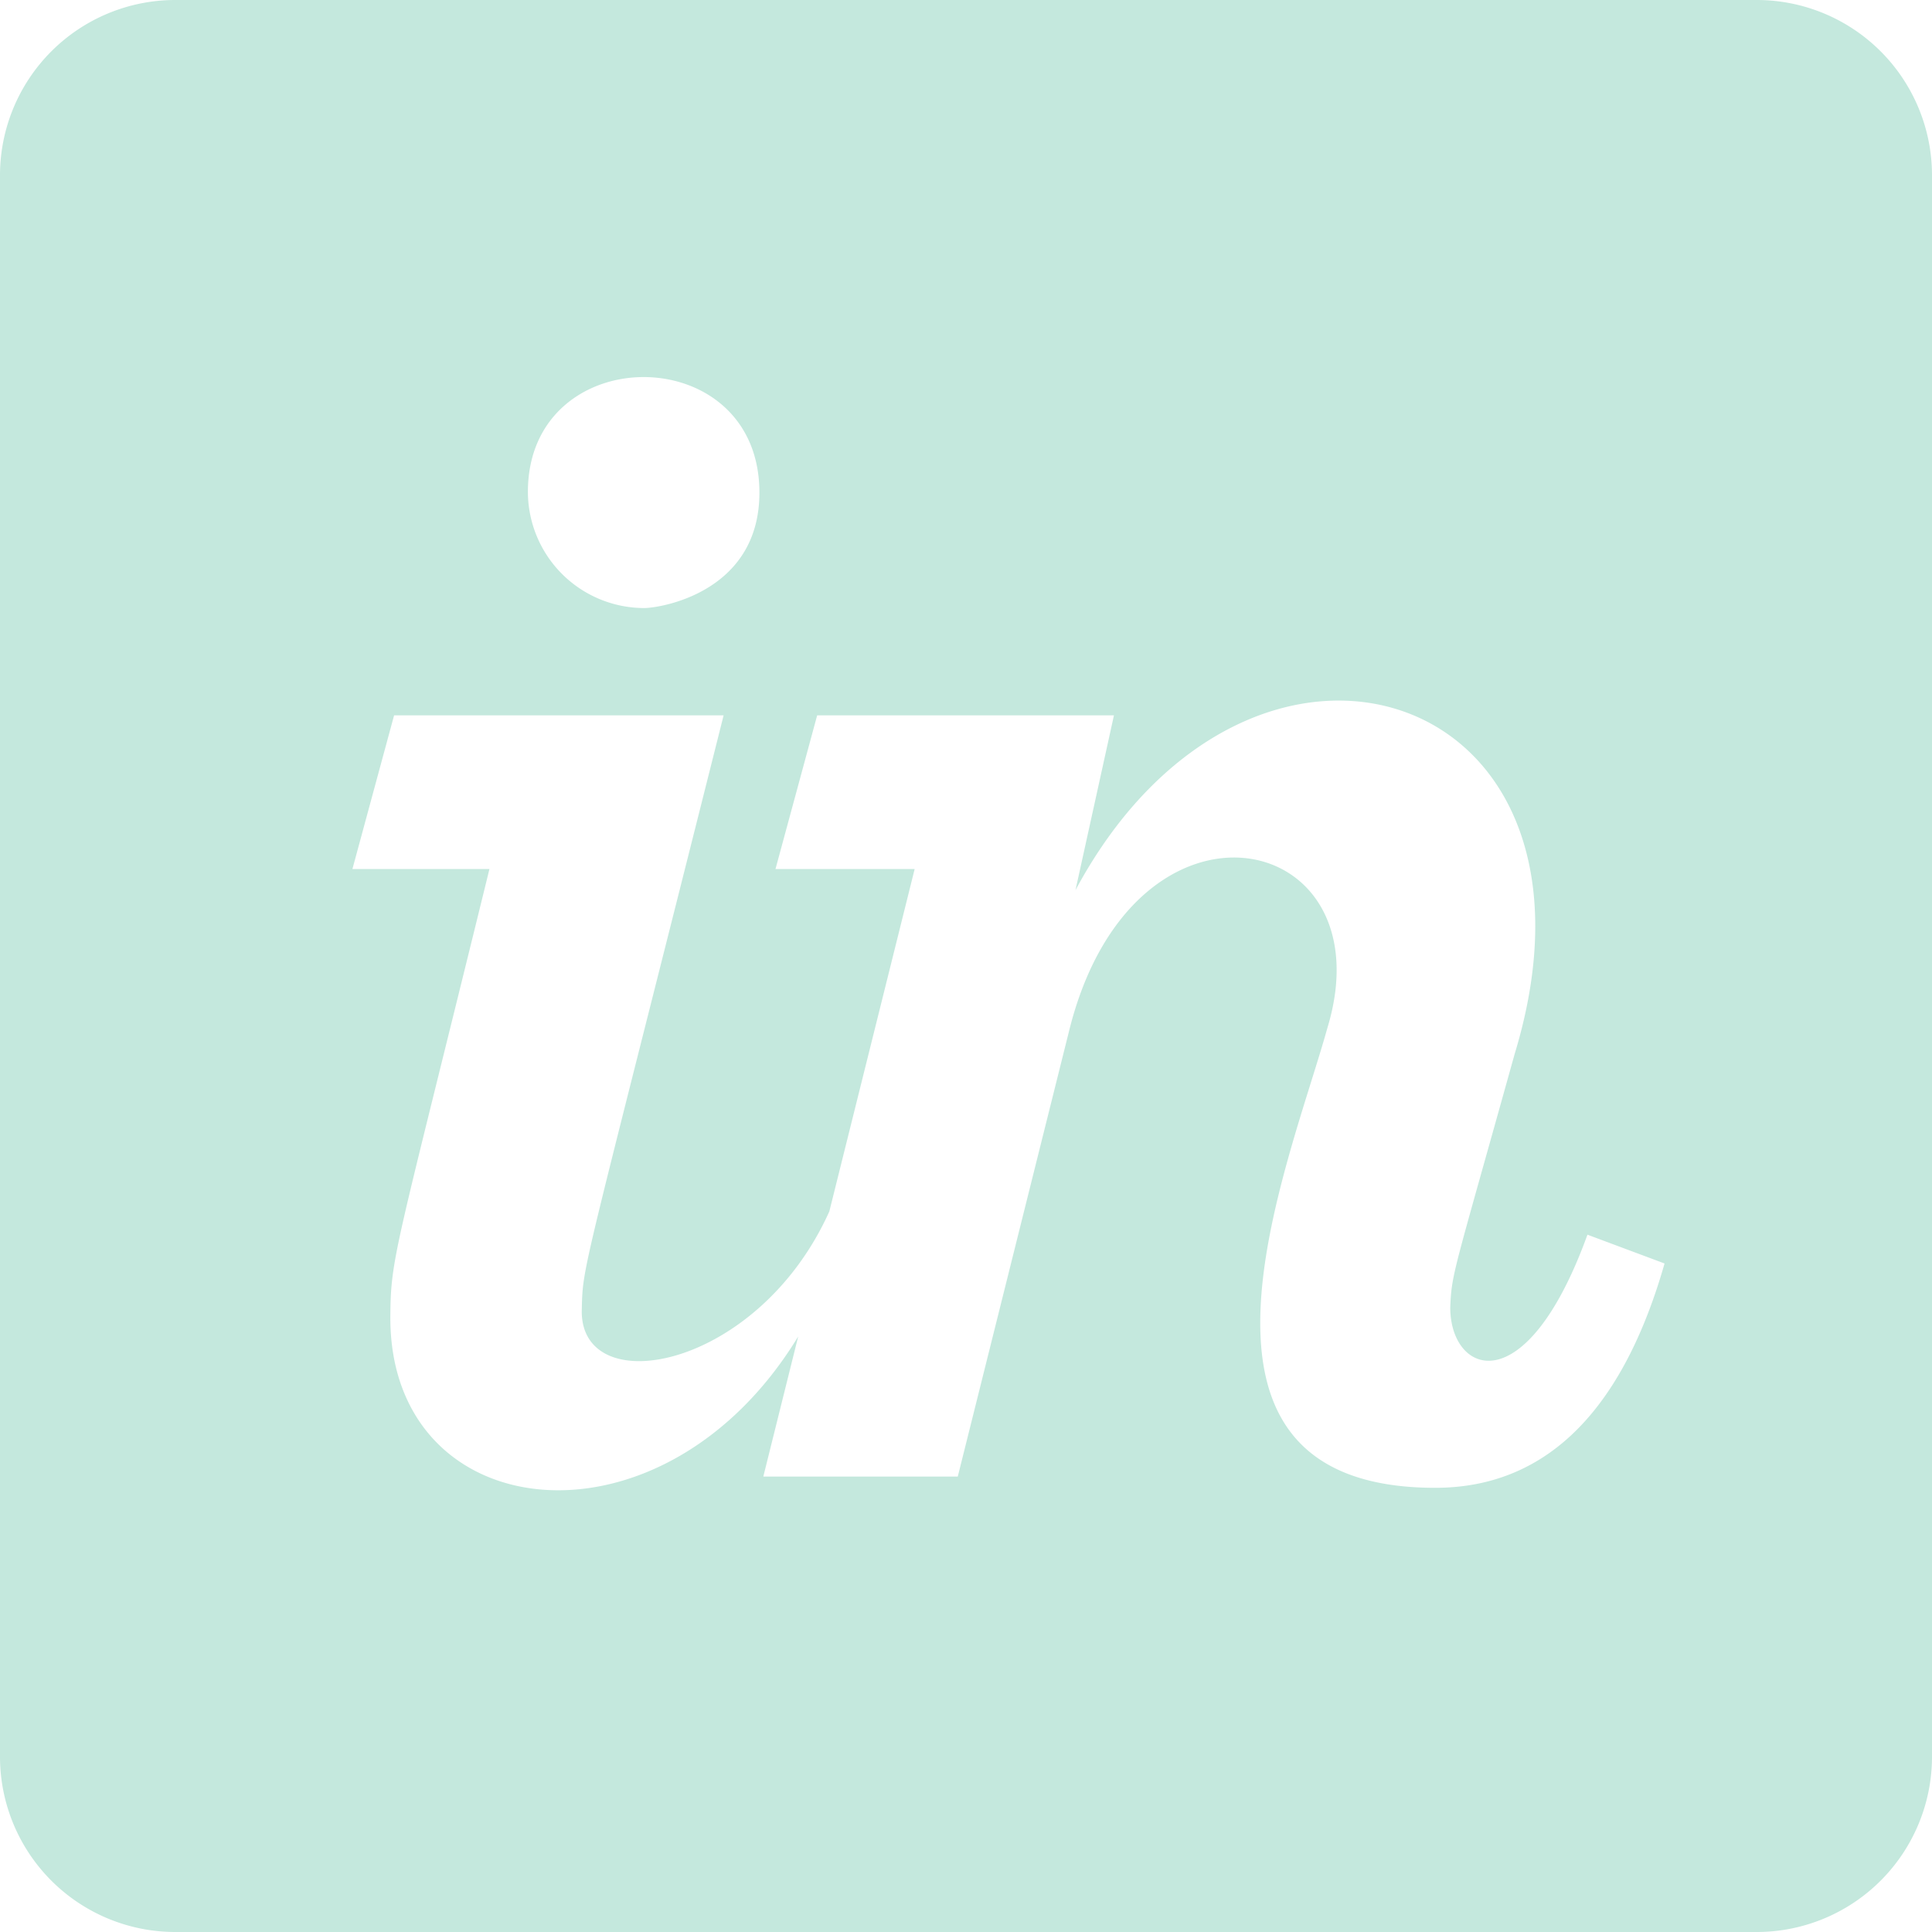 <svg xmlns="http://www.w3.org/2000/svg" width="1080" height="1080" viewBox="0 0 1080 1080" style=""><g><g data-name="Layer 2"><path d="M982.1 0H97.9A98 98 0 0 0 0 97.9v884.2a98 98 0 0 0 97.9 97.9h884.2a98 98 0 0 0 97.9-97.9V97.9A98 98 0 0 0 982.1 0zM424.5 273.9c1 56.4-54 65.8-64.1 66a65.1 65.1 0 0 1-65.3-65.1c.2-84.8 128-85.6 129.4-.9zm377.8 557.8c-158.2 0-82.2-178.4-60.3-257 34-111.8-108.9-142.2-144.4 1.7l-62.2 249H426.7l19.5-78.3c-75.9 124.9-228 107-228-10.4.2-34.5 2.1-33.7 55.4-250.9H197l23.3-85.9h184.2c-81 322.3-78.6 306-79.3 333.2 0 50.4 98.6 32.5 138.4-55.9l47.7-191.4h-77.8l23.3-85.9h165.9l-21.5 97.7c97.7-182 308.4-115.3 245.5 91.6-34.3 123.2-35.2 122.2-36 141.7 0 37.4 42.2 54.5 76.7-40.7l43.1 16.1c-25.3 88.5-70.8 125.4-128.2 125.4z" fill="#c4e8dd" data-name="176-invision"></path></g></g></svg>